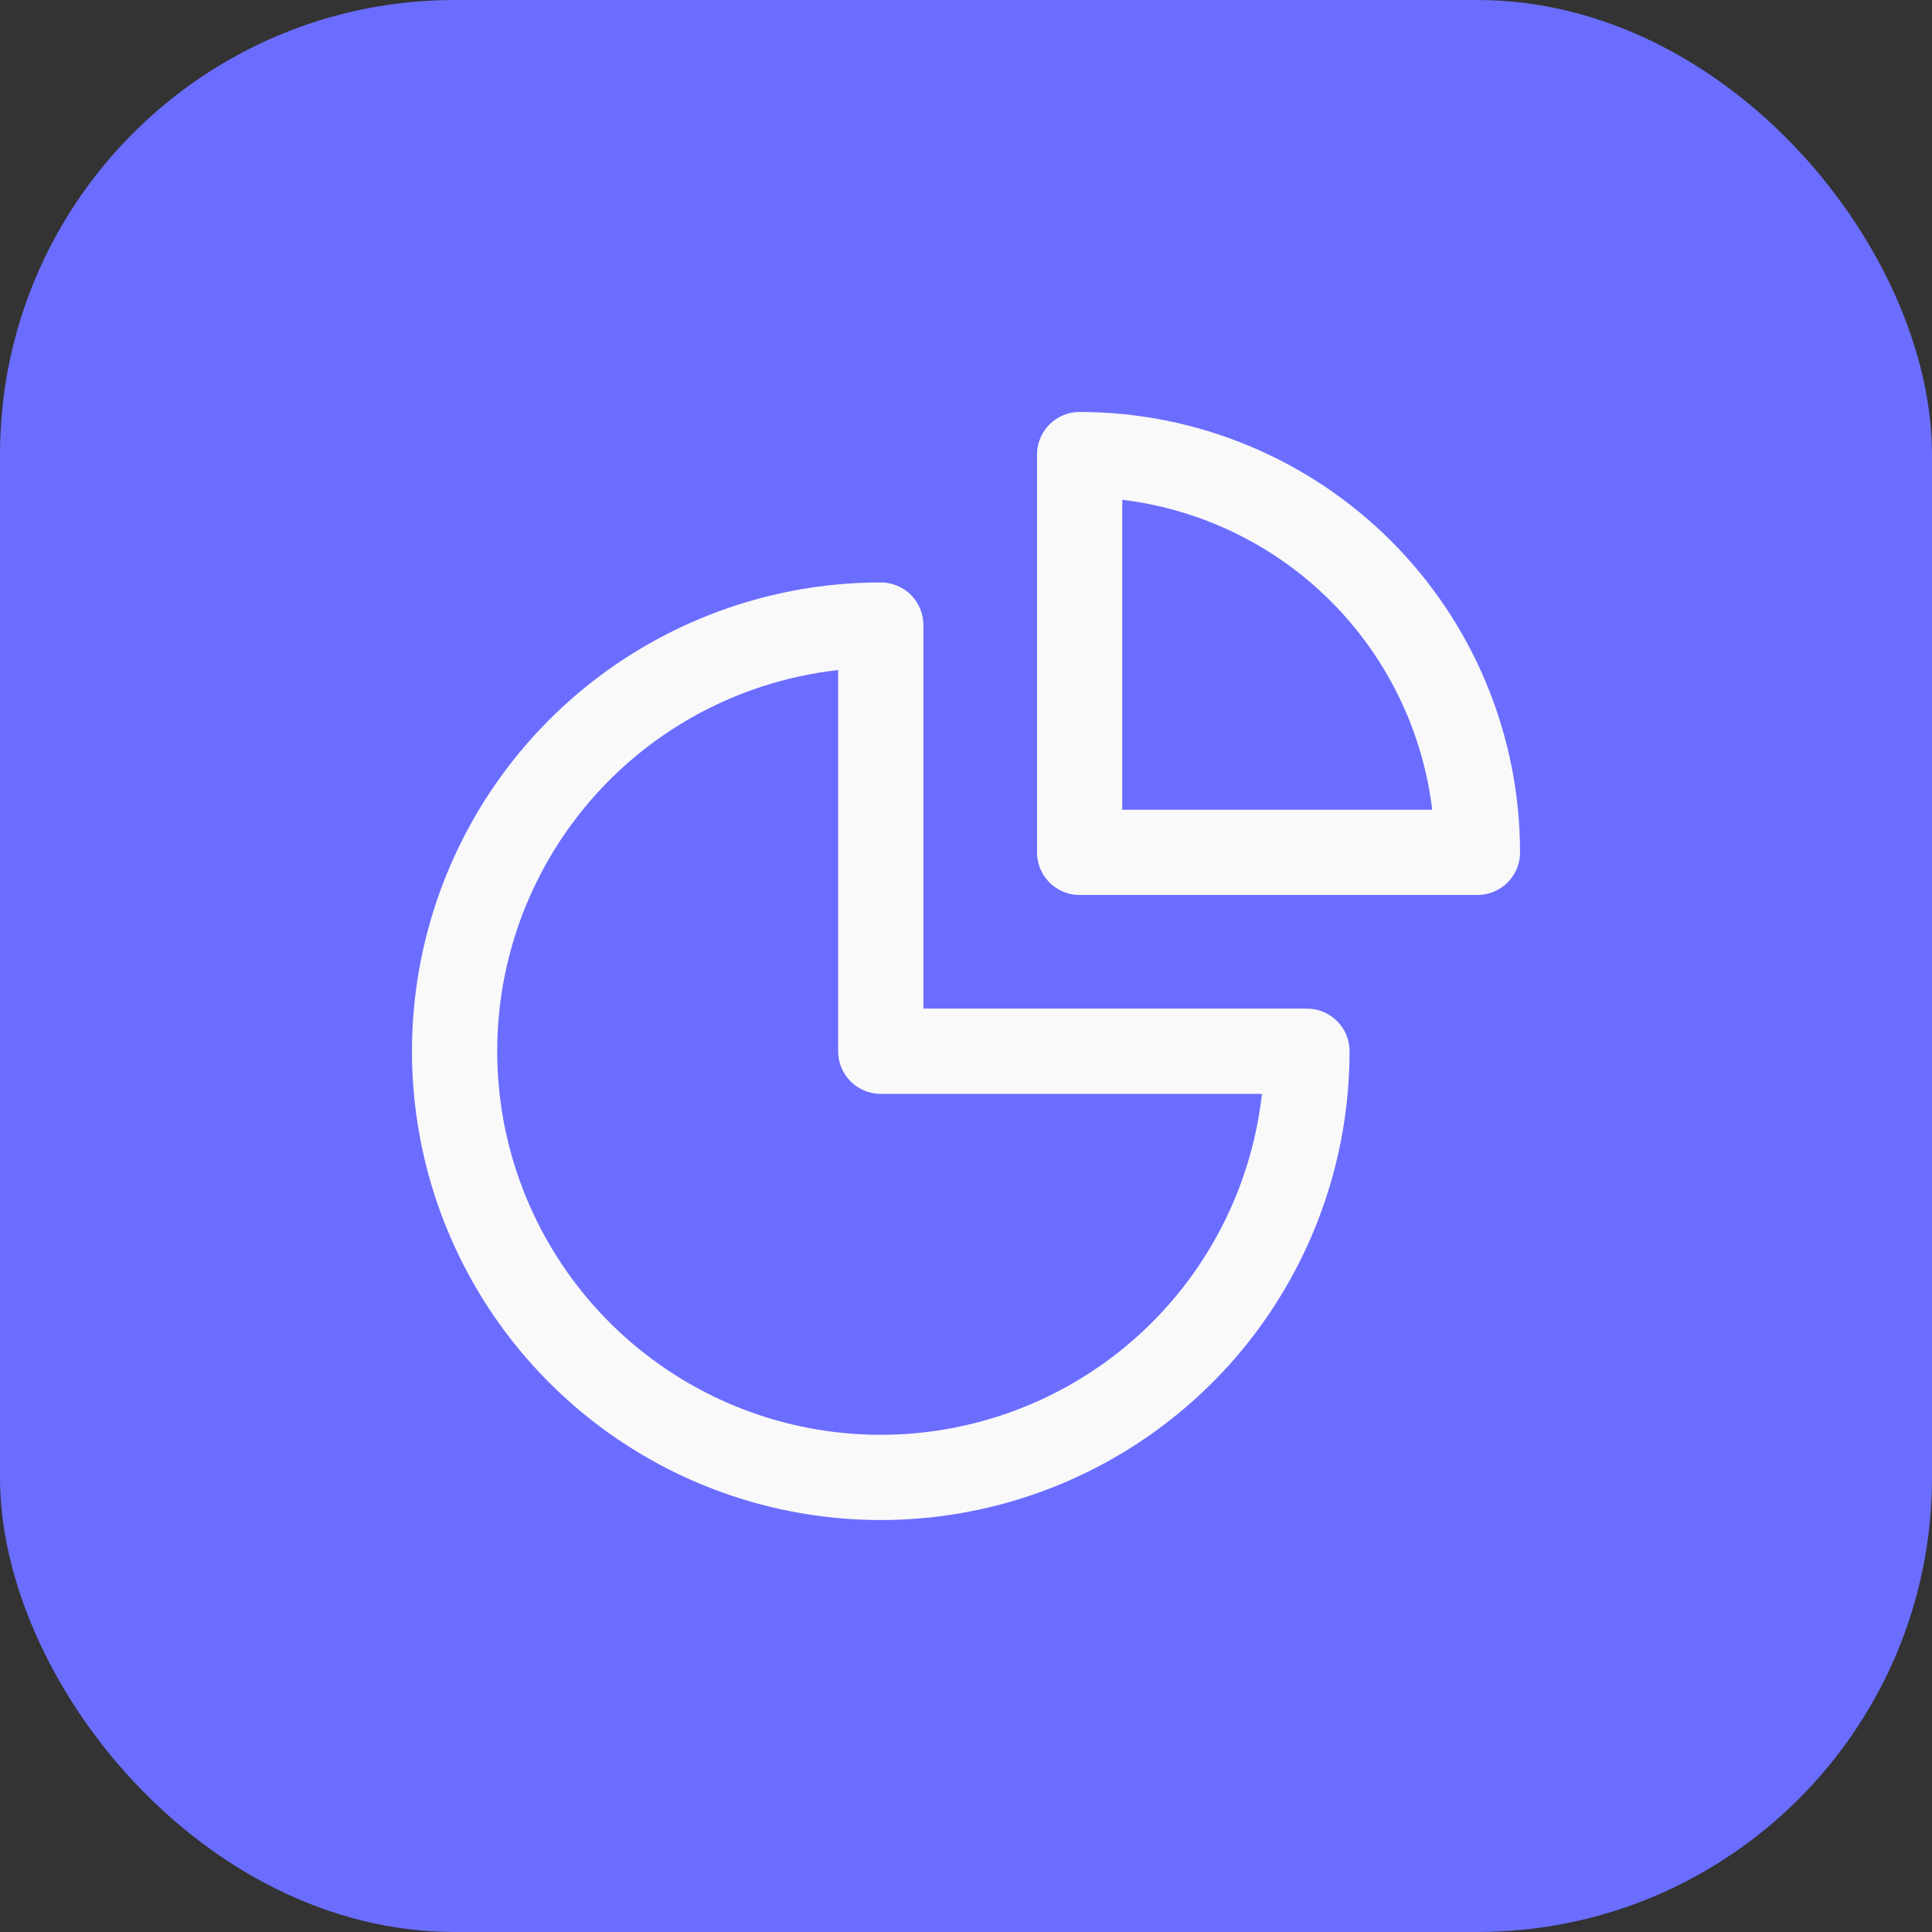 <svg width="34" height="34" viewBox="0 0 34 34" fill="none" xmlns="http://www.w3.org/2000/svg">
<rect x="0" y="0" width="34" height="34" fill="#333333" stroke="none"/>
<rect width="34" height="34" rx="8" fill="#6B6DFF"/>
<path d="M15.5 11C14.017 11 12.567 11.44 11.333 12.264C10.1 13.088 9.139 14.259 8.571 15.63C8.003 17 7.855 18.508 8.144 19.963C8.434 21.418 9.148 22.754 10.197 23.803C11.246 24.852 12.582 25.567 14.037 25.856C15.492 26.145 17 25.997 18.37 25.429C19.741 24.861 20.912 23.9 21.736 22.667C22.56 21.433 23 19.983 23 18.5H15.5V11Z" stroke="#F9F9FA" stroke-width="1.5" stroke-linecap="round" stroke-linejoin="round"/>
<path d="M19 15H26C26 13.143 25.262 11.363 23.95 10.05C22.637 8.738 20.857 8 19 8V15Z" stroke="#F9F9FA" stroke-width="1.5" stroke-linecap="round" stroke-linejoin="round"/>
</svg>

